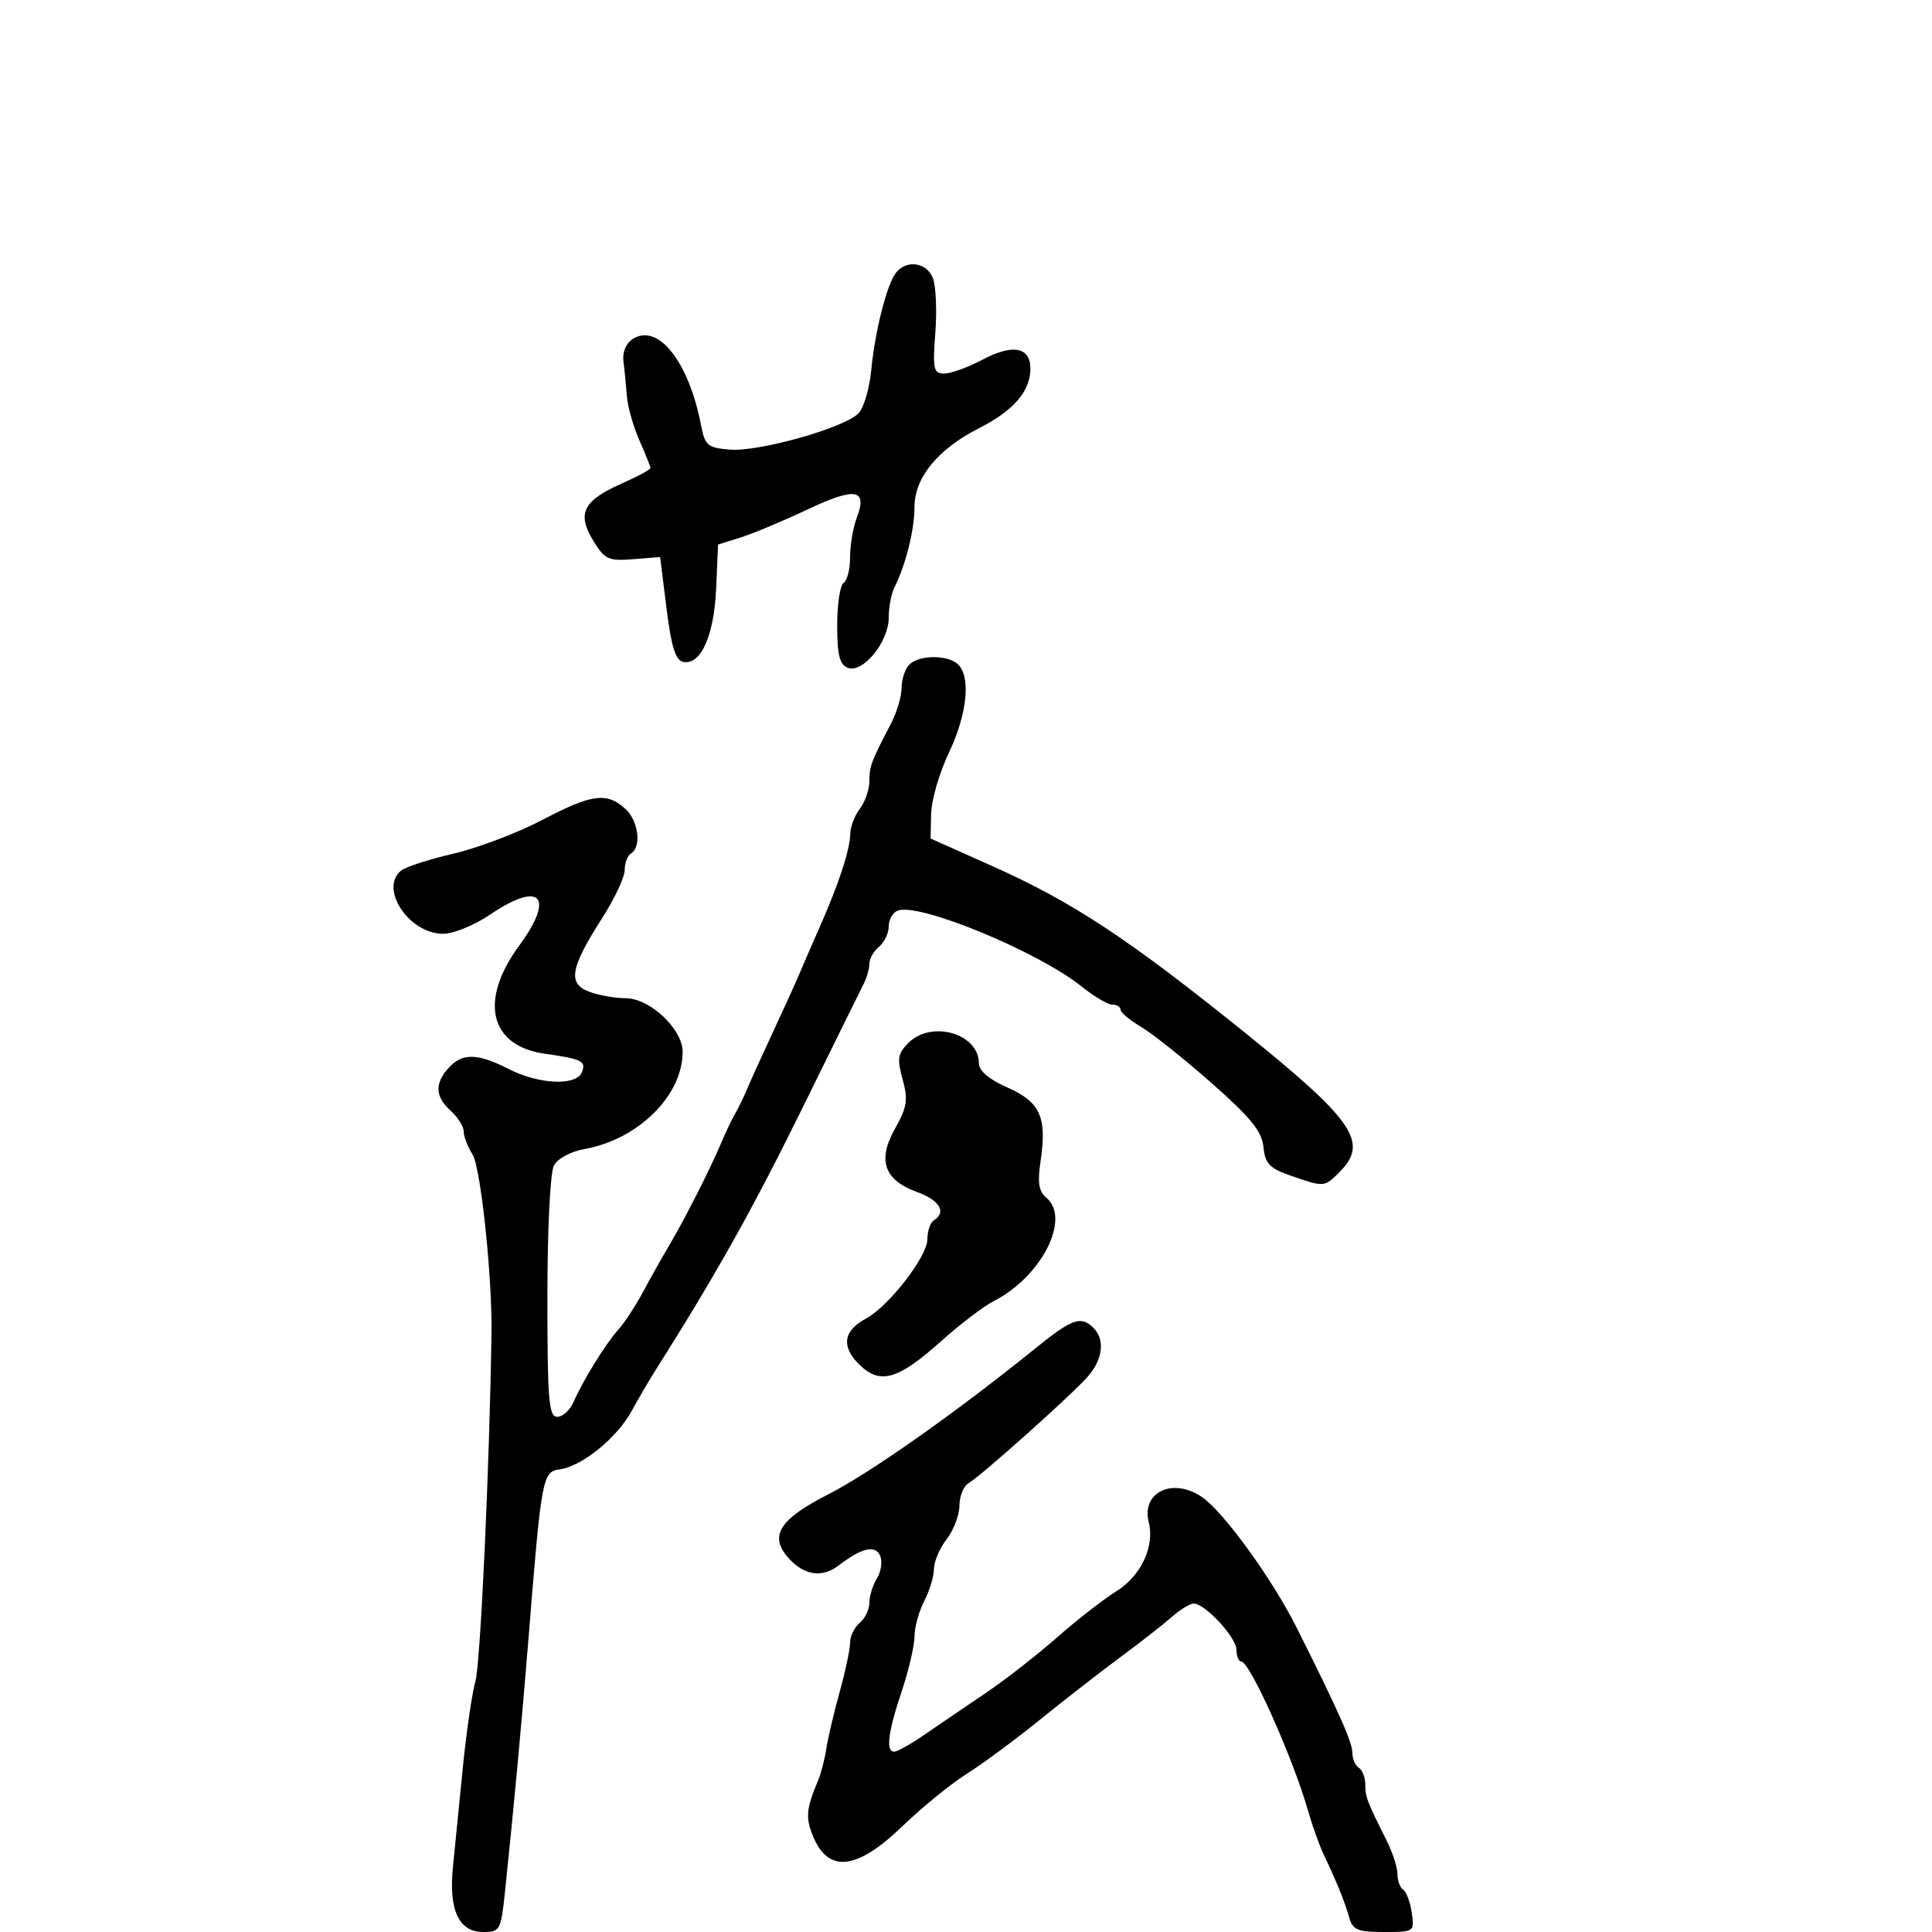 <svg xmlns="http://www.w3.org/2000/svg" width="300" height="300" viewBox="0 0 300 300" version="1.1">
	<path d="M 139.175 42.289 C 137.750 44.006, 135.881 51.316, 135.285 57.500 C 135.020 60.250, 134.158 63.226, 133.370 64.114 C 131.372 66.364, 117.903 70.193, 113.319 69.814 C 109.861 69.528, 109.463 69.188, 108.850 66 C 106.949 56.123, 102.173 50.111, 98.239 52.643 C 97.197 53.313, 96.624 54.712, 96.809 56.131 C 96.979 57.434, 97.219 59.850, 97.342 61.500 C 97.465 63.150, 98.338 66.242, 99.283 68.372 C 100.227 70.502, 101 72.440, 101 72.678 C 101 72.917, 98.981 74.006, 96.513 75.097 C 90.562 77.730, 89.554 79.738, 92.092 83.911 C 93.894 86.874, 94.448 87.135, 98.285 86.833 L 102.500 86.500 103.500 94.487 C 104.253 100.497, 104.897 102.550, 106.105 102.782 C 108.828 103.306, 110.882 98.712, 111.202 91.387 L 111.500 84.557 115 83.461 C 116.925 82.858, 121.596 80.901, 125.381 79.113 C 132.841 75.588, 134.746 75.908, 133.037 80.402 C 132.467 81.903, 132 84.649, 132 86.506 C 132 88.363, 131.550 90.160, 131 90.500 C 130.450 90.840, 130 93.806, 130 97.090 C 130 101.729, 130.370 103.205, 131.658 103.699 C 133.978 104.589, 138 99.662, 138 95.931 C 138 94.304, 138.395 92.191, 138.877 91.236 C 140.625 87.777, 142 82.281, 142 78.756 C 142 74.156, 145.622 69.732, 152.061 66.469 C 157.386 63.771, 160 60.734, 160 57.246 C 160 53.884, 157.265 53.363, 152.595 55.836 C 150.343 57.029, 147.658 58.004, 146.630 58.003 C 144.952 58, 144.808 57.357, 145.234 51.750 C 145.495 48.313, 145.336 44.487, 144.879 43.250 C 143.967 40.776, 140.864 40.254, 139.175 42.289 M 141.200 103.200 C 140.540 103.860, 140 105.478, 140 106.796 C 140 108.113, 139.261 110.611, 138.357 112.346 C 135.251 118.309, 135 118.979, 135 121.295 C 135 122.573, 134.339 124.491, 133.532 125.559 C 132.724 126.626, 132.049 128.368, 132.032 129.429 C 131.990 131.942, 130.284 137.156, 127.263 144 C 125.928 147.025, 124.461 150.400, 124.005 151.500 C 123.548 152.600, 121.810 156.425, 120.142 160 C 118.475 163.575, 116.636 167.625, 116.057 169 C 115.478 170.375, 114.606 172.175, 114.118 173 C 113.631 173.825, 112.666 175.850, 111.975 177.500 C 110.352 181.376, 106.139 189.668, 103.846 193.500 C 102.859 195.150, 101.089 198.300, 99.913 200.500 C 98.737 202.700, 96.968 205.400, 95.982 206.500 C 93.995 208.719, 90.558 214.285, 89.037 217.750 C 88.494 218.988, 87.363 220, 86.525 220 C 85.213 220, 85 217.404, 85 201.434 C 85 190.821, 85.434 182.058, 86.012 180.977 C 86.591 179.896, 88.625 178.801, 90.762 178.421 C 99.101 176.937, 106 170.104, 106 163.329 C 106 159.790, 100.906 155, 97.142 155 C 95.486 155, 92.929 154.543, 91.460 153.985 C 88.117 152.714, 88.551 150.304, 93.523 142.531 C 95.436 139.542, 97 136.201, 97 135.107 C 97 134.013, 97.450 132.840, 98 132.500 C 99.651 131.479, 99.130 127.427, 97.112 125.601 C 94.214 122.979, 91.894 123.283, 84.285 127.281 C 80.429 129.307, 74.178 131.683, 70.395 132.560 C 66.613 133.438, 62.951 134.626, 62.259 135.200 C 58.865 138.017, 63.529 145, 68.804 145 C 70.396 145, 73.679 143.658, 76.100 142.018 C 83.937 136.708, 86.237 139.185, 80.599 146.864 C 74.340 155.391, 76.029 162.424, 84.626 163.628 C 90.336 164.428, 91.026 164.768, 90.376 166.462 C 89.536 168.651, 83.734 168.415, 79 166 C 74.137 163.519, 71.784 163.476, 69.655 165.829 C 67.461 168.253, 67.567 170.298, 70 172.500 C 71.100 173.495, 72 174.931, 72 175.690 C 72 176.449, 72.623 178.067, 73.384 179.285 C 74.649 181.309, 76.440 198.239, 76.317 207 C 76.033 227.236, 74.608 258.224, 73.834 261 C 73.298 262.925, 72.411 269, 71.865 274.500 C 71.318 280, 70.630 286.920, 70.335 289.879 C 69.663 296.630, 71.233 300, 75.049 300 C 77.638 300, 77.789 299.719, 78.415 293.750 C 79.772 280.799, 81.047 267.094, 82.018 255 C 84.088 229.223, 84.213 228.540, 86.941 228.155 C 90.404 227.667, 95.791 223.283, 98.094 219.081 C 99.173 217.111, 100.831 214.276, 101.778 212.780 C 111.065 198.109, 116.856 187.788, 124.379 172.500 C 129.251 162.600, 133.633 153.719, 134.118 152.764 C 134.603 151.809, 135 150.401, 135 149.636 C 135 148.871, 135.675 147.685, 136.500 147 C 137.325 146.315, 138 144.896, 138 143.846 C 138 142.796, 138.630 141.696, 139.400 141.400 C 142.716 140.128, 161.205 147.766, 167.978 153.206 C 169.891 154.743, 172.028 156, 172.728 156 C 173.428 156, 174 156.353, 174 156.784 C 174 157.216, 175.429 158.413, 177.175 159.445 C 178.922 160.476, 183.843 164.398, 188.112 168.159 C 194.208 173.531, 195.940 175.664, 196.187 178.099 C 196.451 180.713, 197.127 181.417, 200.500 182.585 C 205.635 184.363, 205.637 184.363, 208 182 C 212.595 177.405, 210.288 174.024, 193.131 160.204 C 175.141 145.713, 166.518 140.037, 154 134.447 L 144.500 130.204 144.583 126.352 C 144.629 124.233, 145.867 119.982, 147.333 116.904 C 150.164 110.964, 150.782 105.182, 148.800 103.200 C 147.253 101.653, 142.747 101.653, 141.200 103.200 M 141.063 161.937 C 139.402 163.598, 139.273 164.404, 140.155 167.600 C 141.034 170.781, 140.861 171.903, 138.975 175.258 C 136.205 180.187, 137.281 183.249, 142.439 185.114 C 145.912 186.370, 147.013 188.256, 145 189.500 C 144.450 189.840, 144 191.174, 144 192.464 C 144 195.094, 137.995 202.848, 134.509 204.720 C 130.968 206.621, 130.579 209.034, 133.365 211.819 C 136.624 215.078, 139.378 214.307, 146.168 208.232 C 149.100 205.608, 152.769 202.815, 154.320 202.024 C 161.742 198.242, 166.335 189.183, 162.462 185.968 C 161.300 185.004, 161.083 183.631, 161.573 180.359 C 162.602 173.501, 161.546 171.129, 156.463 168.880 C 153.565 167.599, 152 166.276, 152 165.108 C 152 160.491, 144.643 158.357, 141.063 161.937 M 160.842 209.317 C 148.382 219.385, 135.108 228.740, 128.540 232.082 C 120.953 235.942, 119.366 238.537, 122.484 241.983 C 124.896 244.648, 127.674 245.038, 130.238 243.073 C 133.848 240.307, 135.999 239.833, 136.696 241.649 C 137.037 242.538, 136.795 244.099, 136.158 245.119 C 135.521 246.139, 135 247.824, 135 248.864 C 135 249.904, 134.325 251.315, 133.500 252 C 132.675 252.685, 132 254.068, 132 255.074 C 132 256.079, 131.274 259.512, 130.388 262.701 C 129.501 265.891, 128.570 269.850, 128.320 271.500 C 128.069 273.150, 127.485 275.400, 127.023 276.500 C 125.245 280.726, 125.089 282.105, 126.091 284.738 C 128.438 290.913, 132.873 290.555, 140.085 283.611 C 143.157 280.653, 147.657 276.985, 150.085 275.460 C 152.513 273.935, 157.650 270.138, 161.500 267.023 C 165.350 263.908, 170.975 259.533, 174 257.300 C 177.025 255.068, 180.581 252.287, 181.903 251.121 C 183.225 249.954, 184.775 249, 185.348 249 C 187.120 249, 192 254.273, 192 256.187 C 192 257.184, 192.338 258.003, 192.750 258.006 C 194.067 258.016, 200.743 272.905, 203.060 281 C 203.769 283.475, 204.890 286.625, 205.552 288 C 207.470 291.983, 208.826 295.326, 209.505 297.750 C 210.045 299.680, 210.812 300, 214.894 300 C 219.618 300, 219.650 299.977, 219.212 296.988 C 218.968 295.331, 218.371 293.729, 217.885 293.429 C 217.398 293.128, 217 292.045, 217 291.022 C 217 289.999, 216.249 287.663, 215.331 285.831 C 212.239 279.661, 212 279.033, 212 277.073 C 212 275.998, 211.550 274.840, 211 274.500 C 210.450 274.160, 210 273.127, 210 272.205 C 210 270.547, 207.931 265.894, 201.338 252.726 C 197.600 245.261, 190.087 234.875, 186.717 232.514 C 182.193 229.346, 177.195 231.656, 178.378 236.368 C 179.327 240.151, 177.159 244.739, 173.292 247.128 C 171.350 248.328, 167.228 251.540, 164.131 254.266 C 161.034 256.992, 156.025 260.892, 153 262.934 C 149.975 264.976, 145.750 267.851, 143.610 269.323 C 141.471 270.796, 139.334 272, 138.860 272 C 137.511 272, 137.882 269, 140.025 262.595 C 141.111 259.347, 142.003 255.522, 142.006 254.095 C 142.010 252.668, 142.685 250.211, 143.506 248.636 C 144.328 247.060, 145.010 244.810, 145.022 243.636 C 145.034 242.461, 145.924 240.375, 147 239 C 148.076 237.625, 148.966 235.285, 148.978 233.800 C 148.990 232.315, 149.635 230.740, 150.410 230.300 C 152.178 229.298, 165.576 217.355, 168.685 214.010 C 171.217 211.287, 171.675 208.075, 169.800 206.200 C 167.870 204.270, 166.495 204.748, 160.842 209.317" stroke="none" fill="black" fill-rule="evenodd"/>
</svg>